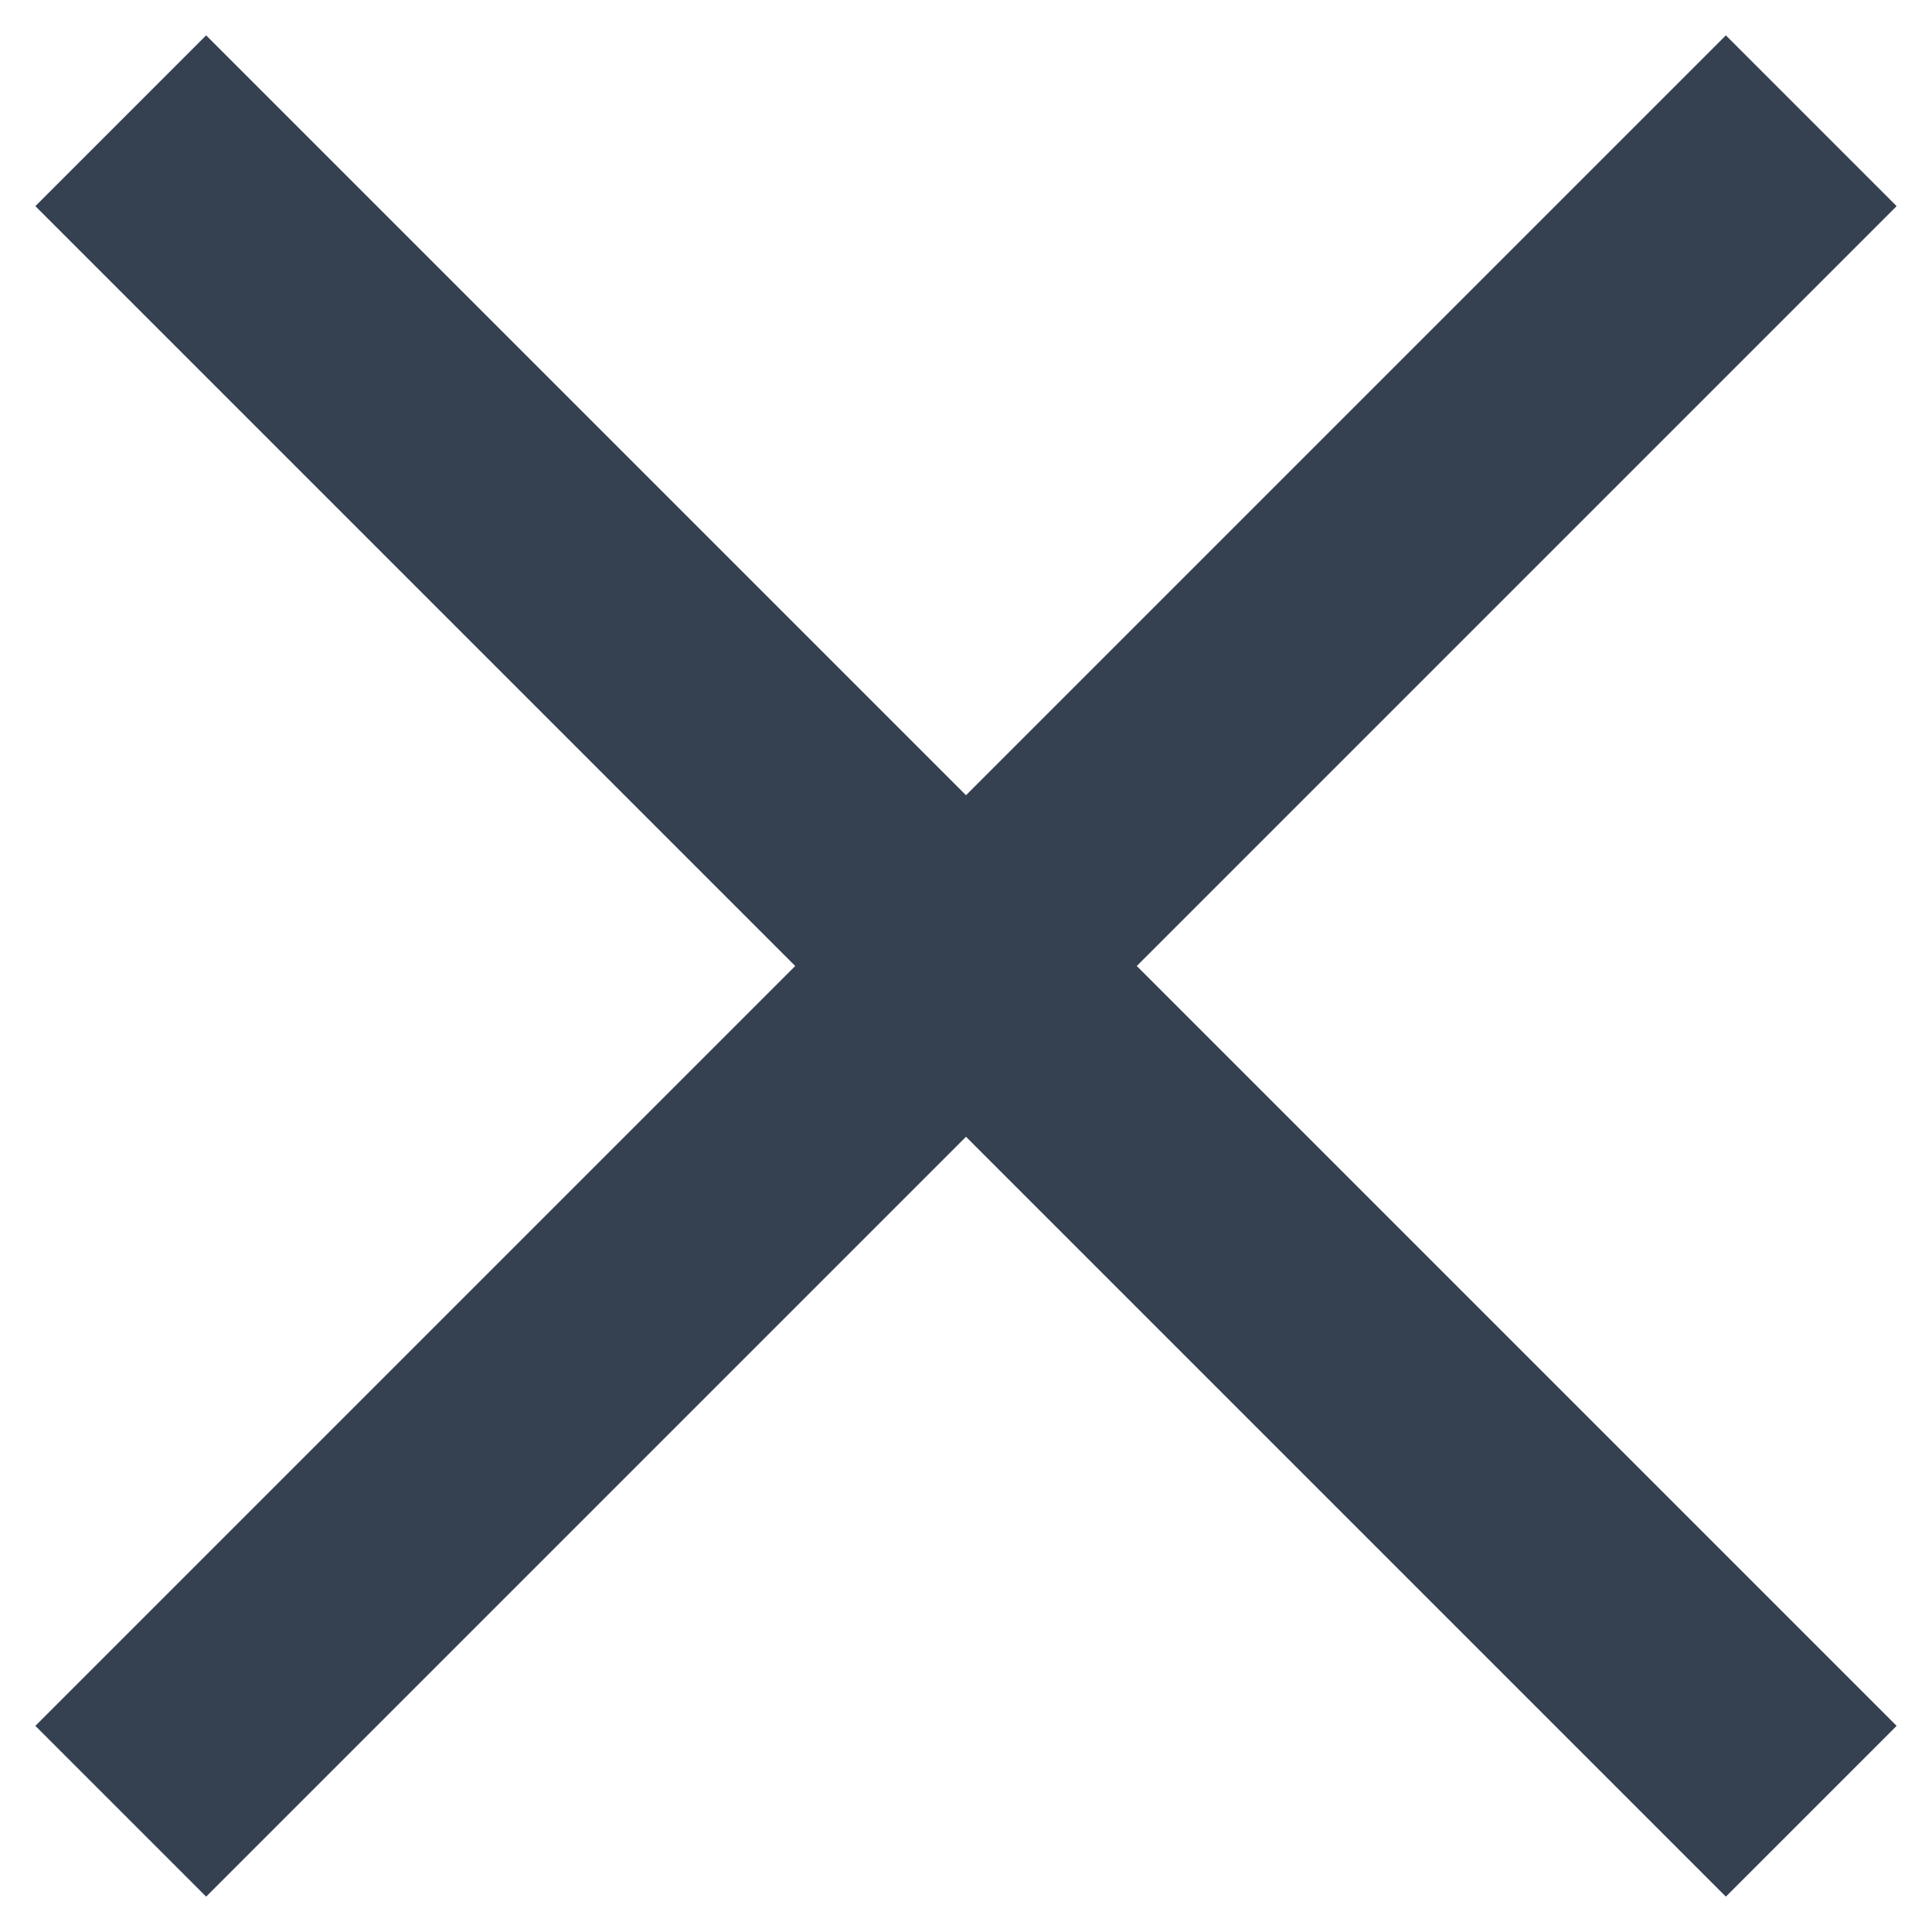 <svg width="16" height="16" viewBox="0 0 16 16" fill="none" xmlns="http://www.w3.org/2000/svg">
<path d="M1 1L15 15" stroke="#354151" stroke-width="2"/>
<path d="M15 1L1 15" stroke="#354151" stroke-width="2"/>
</svg>
